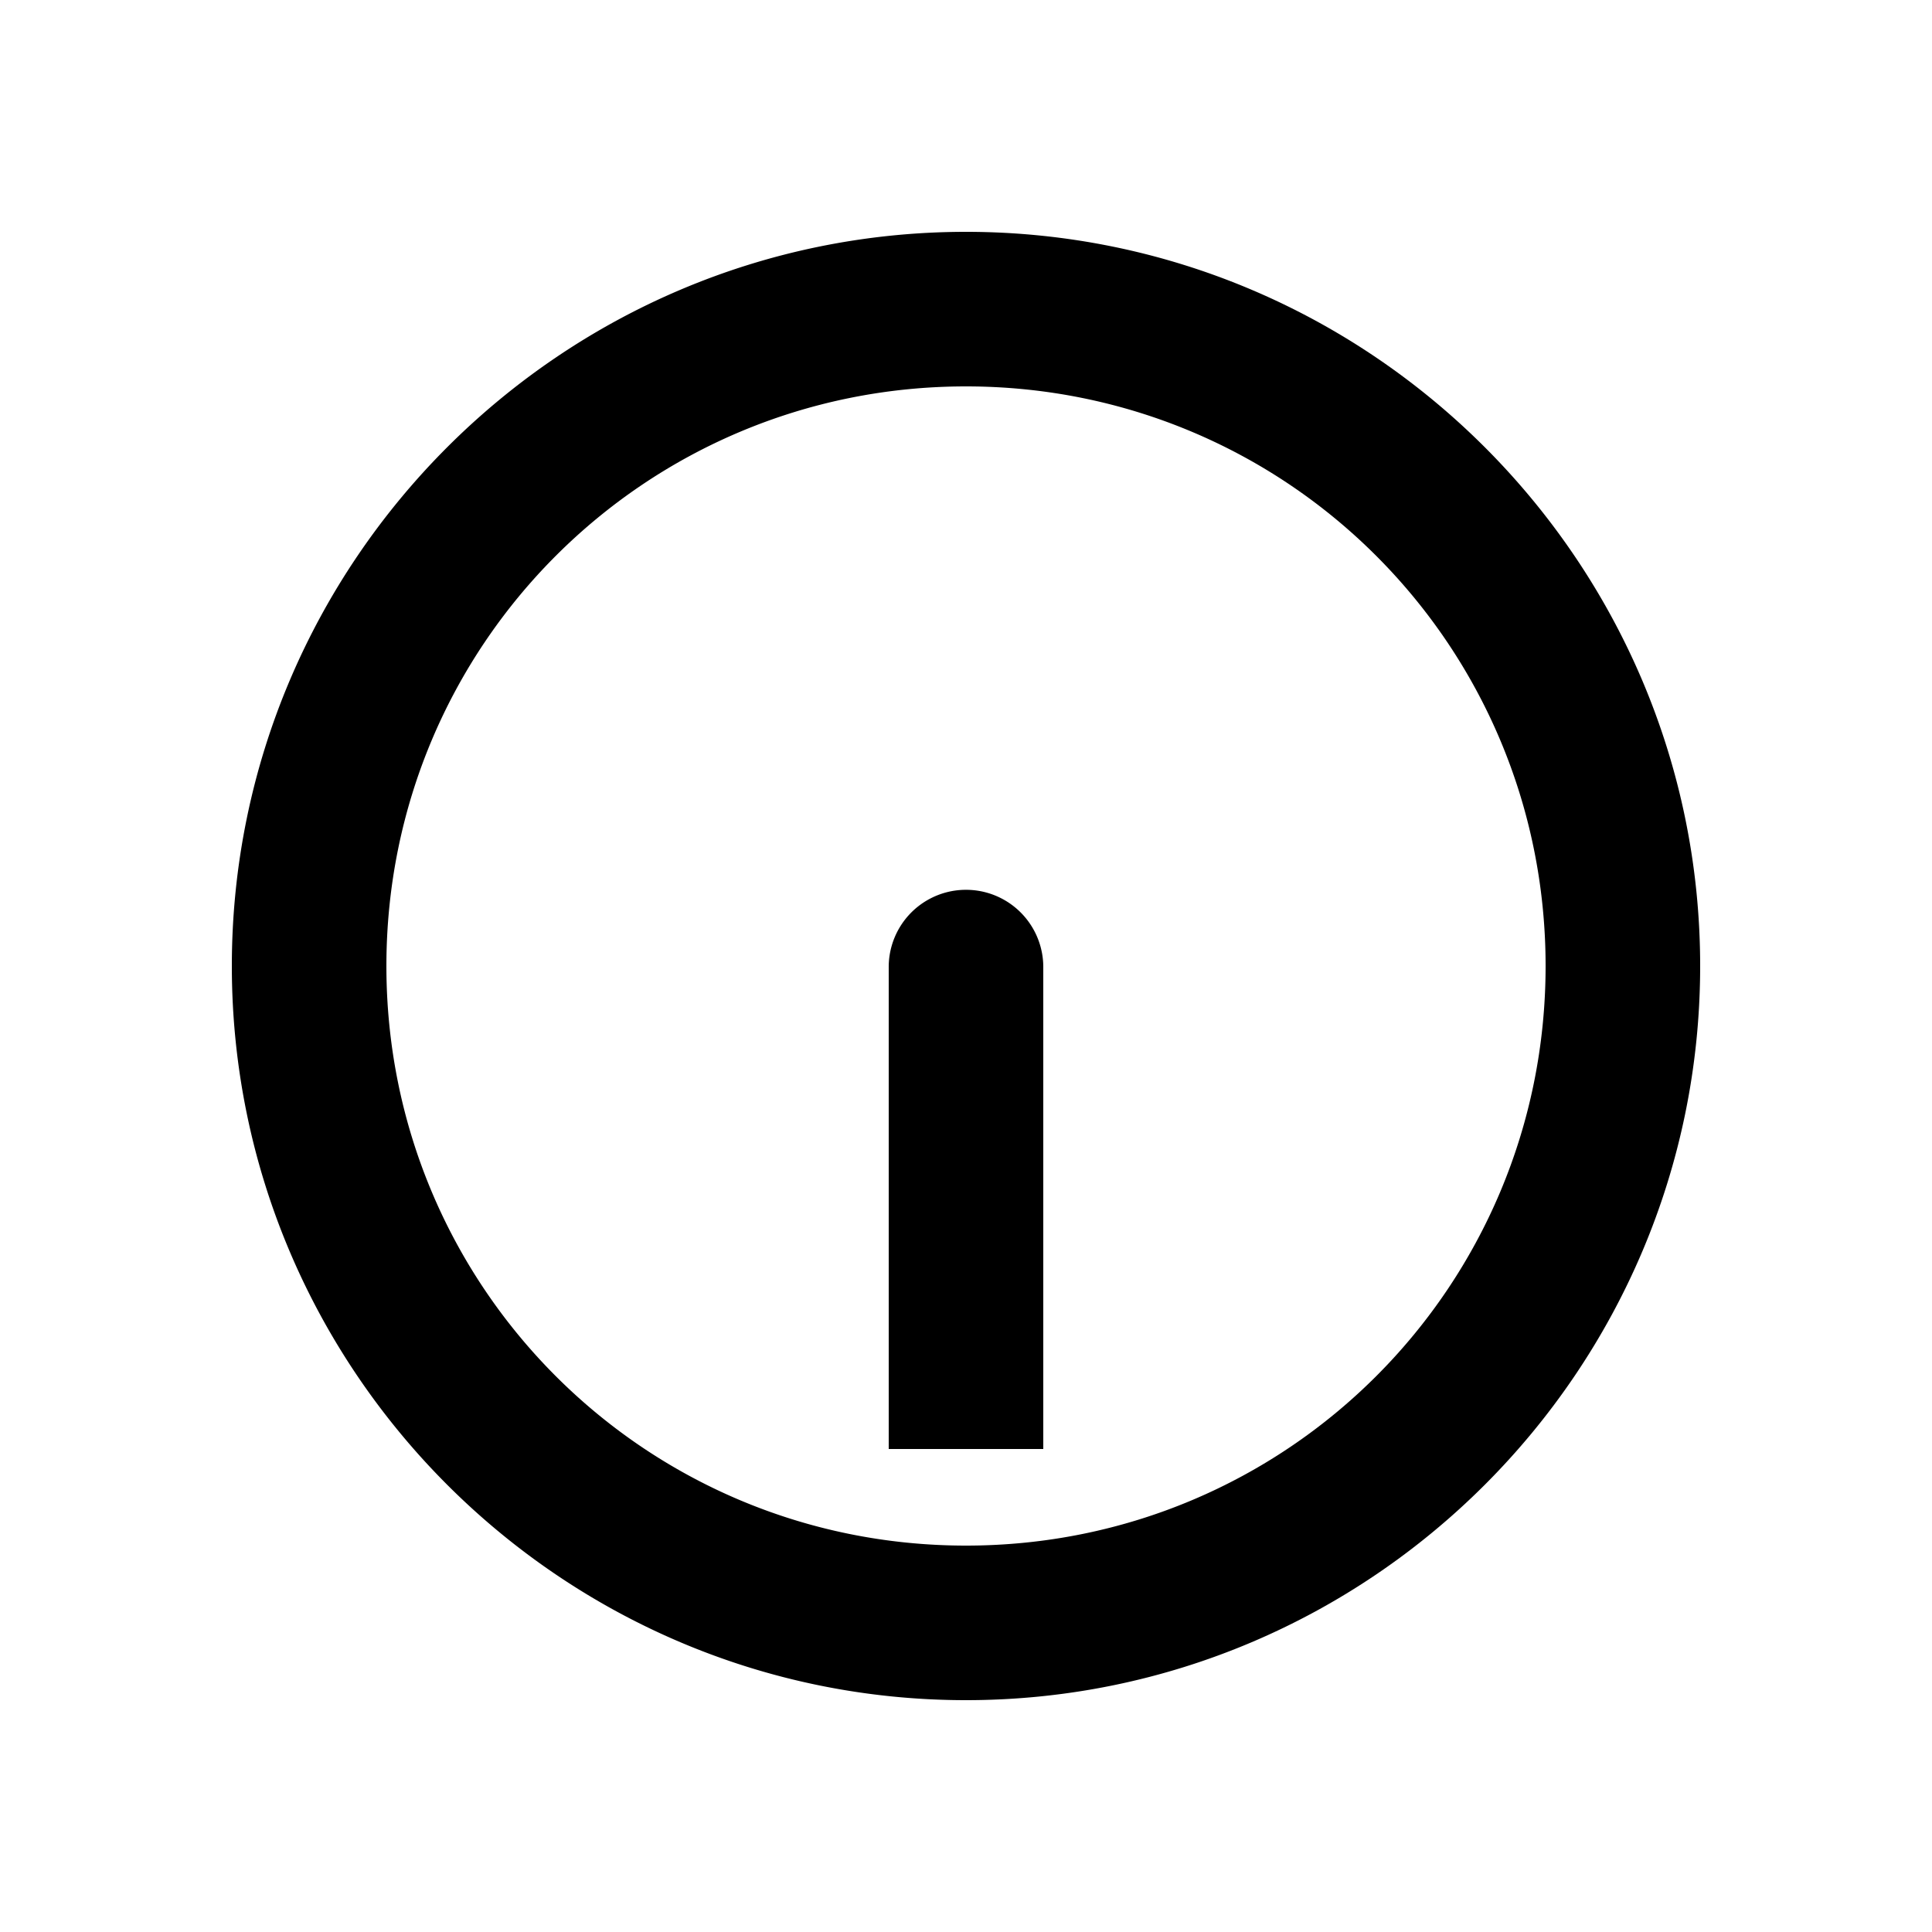 <svg xmlns="http://www.w3.org/2000/svg" width="1000" height="1000"><path d="M-250-40v80H0a40.004 40.004 0 0 0 0-80h-210zM380 0c0-209.394-170.606-380-380-380S-380-209.394-380 0-209.394 380 0 380 380 209.394 380 0Zm-80 0c0 166.159-133.841 300-300 300S-300 166.159-300 0-166.159-300 0-300 300-166.159 300 0z" style="-inkscape-stroke:none" transform="rotate(-90 500 0)"/></svg>
